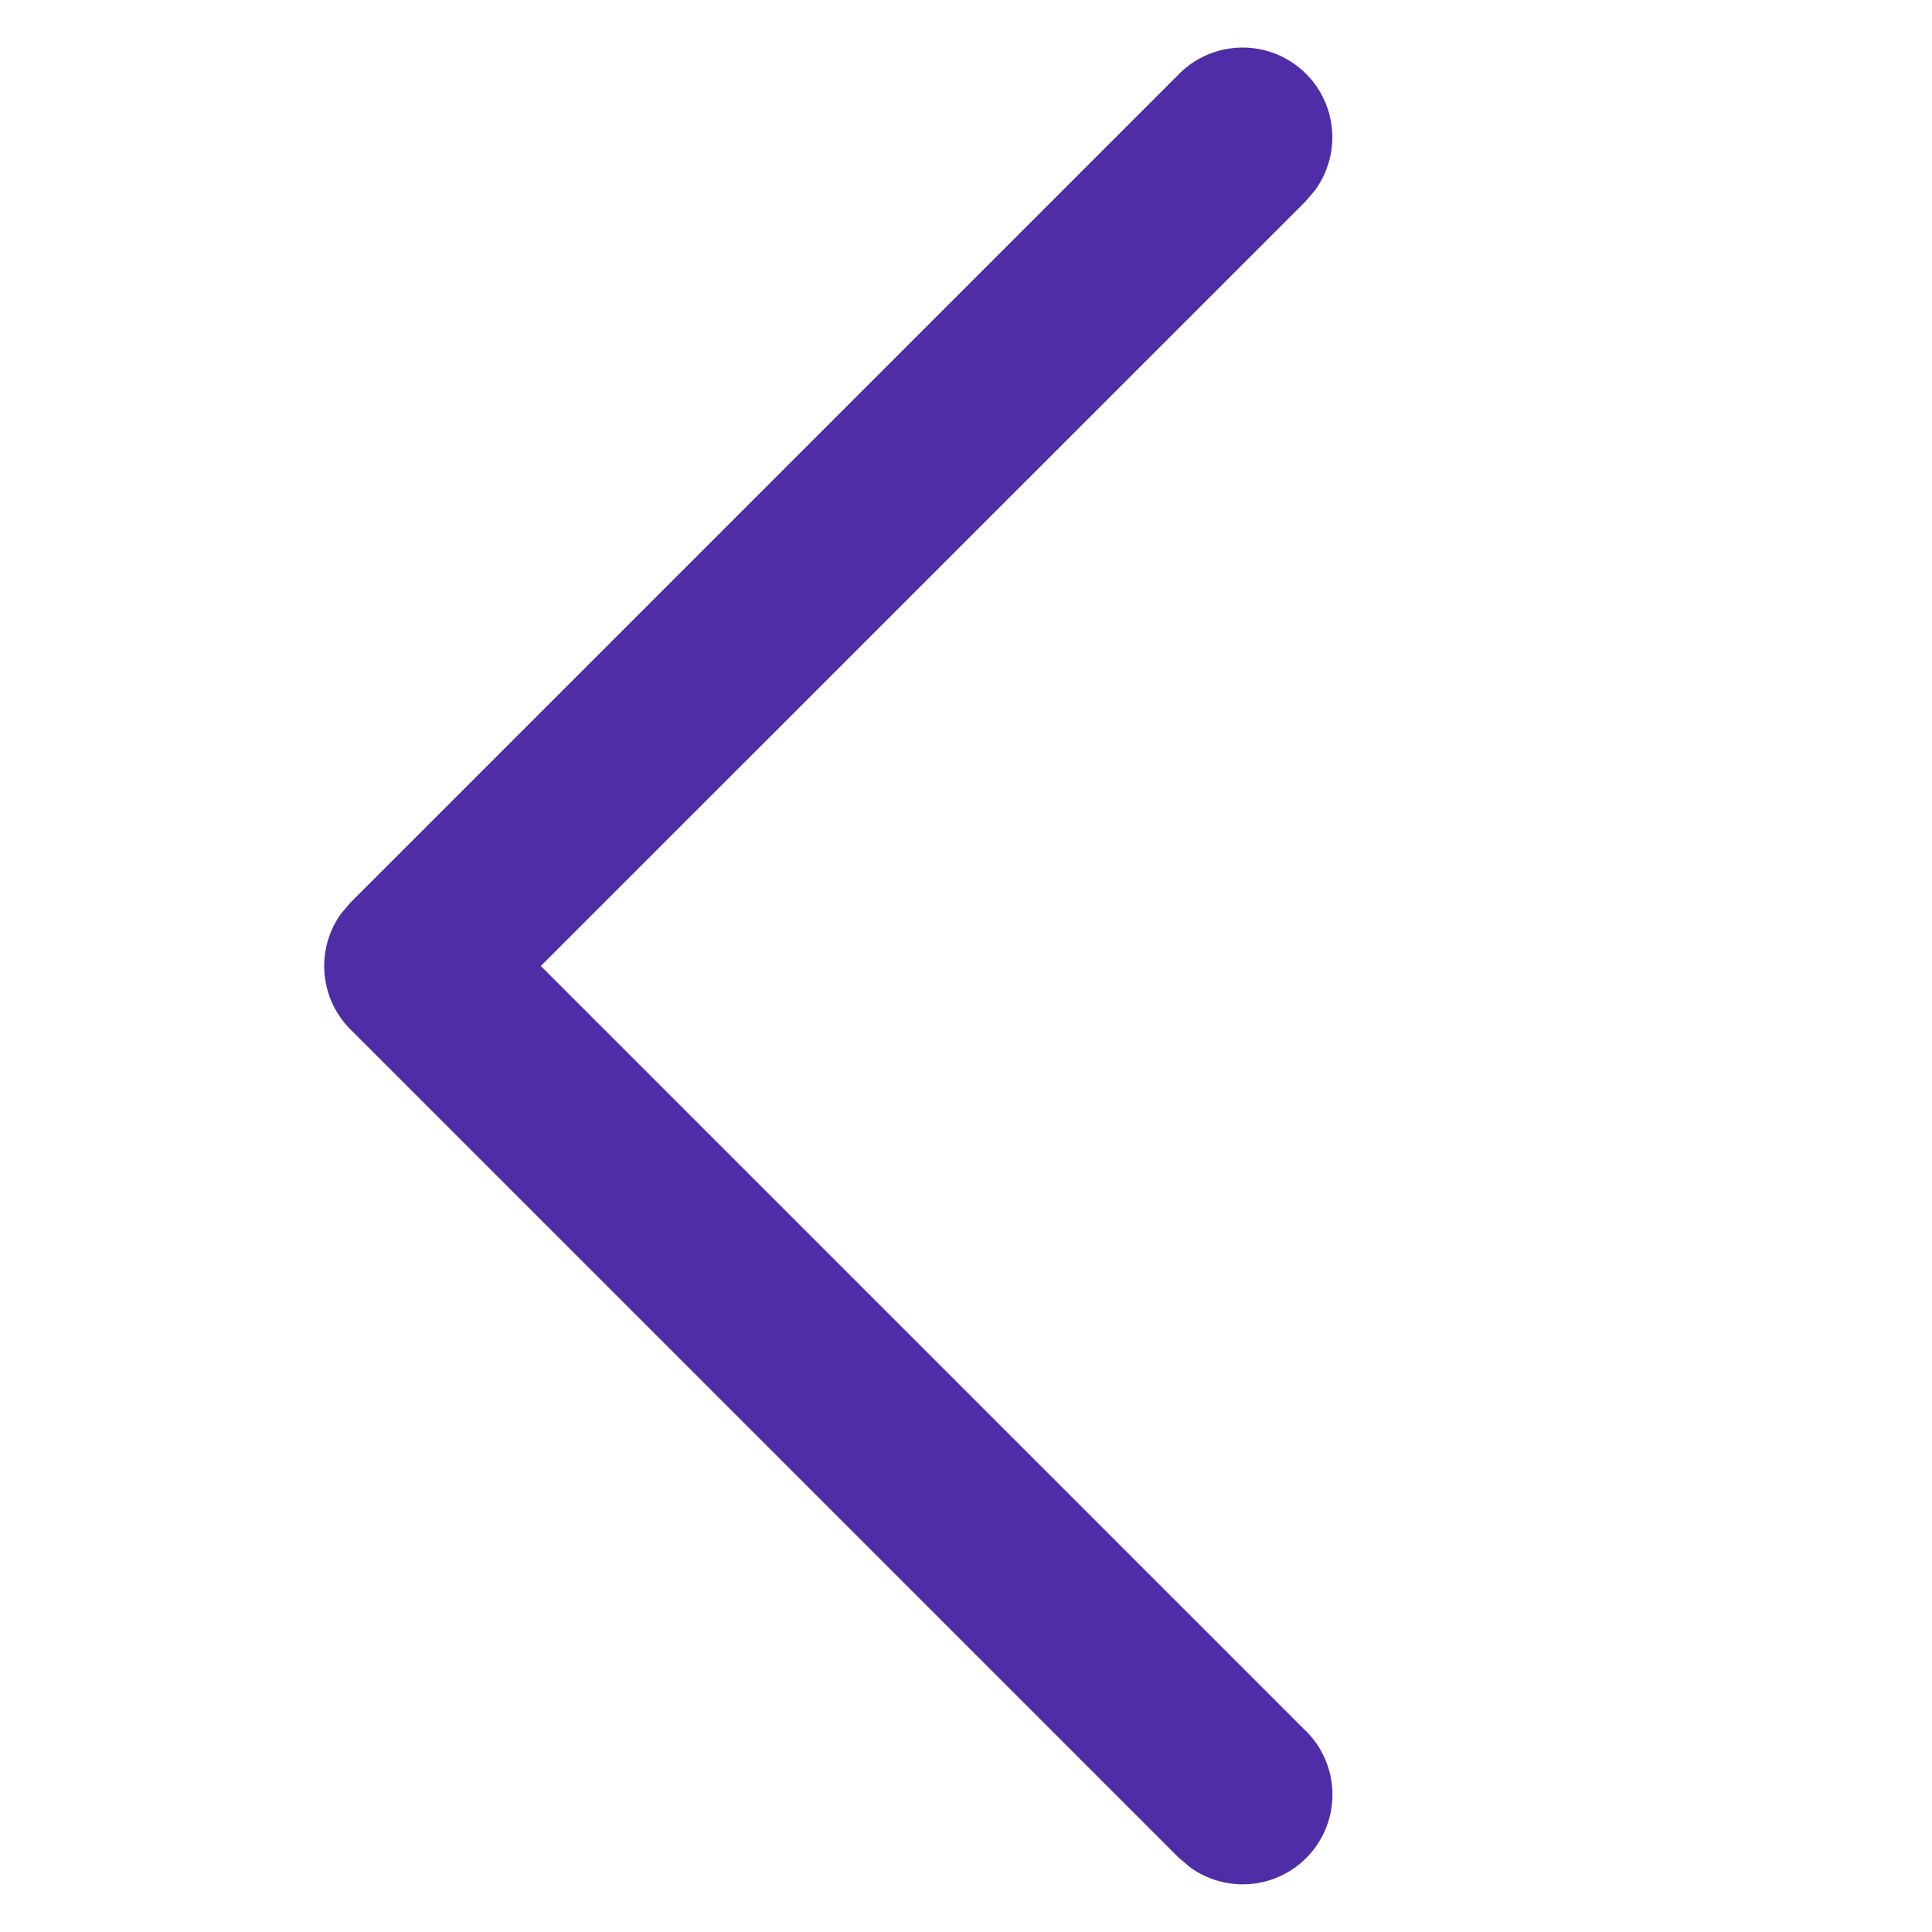 <svg xmlns="http://www.w3.org/2000/svg" width="14" height="14" viewBox="0 0 14 14">
    <g fill="none" fill-rule="evenodd">
        <path d="M0 0h14v14H0z"/>
        <path fill="#4F2DA7" fill-rule="nonzero" d="M9.46 12.54a.65.65 0 0 1-.84.988l-.08-.068-6-6a.65.65 0 0 1-.068-.84l.068-.08 6-6a.65.65 0 0 1 .988.84l-.068.08L3.919 7l5.54 5.54z"/>
    </g>
</svg>
